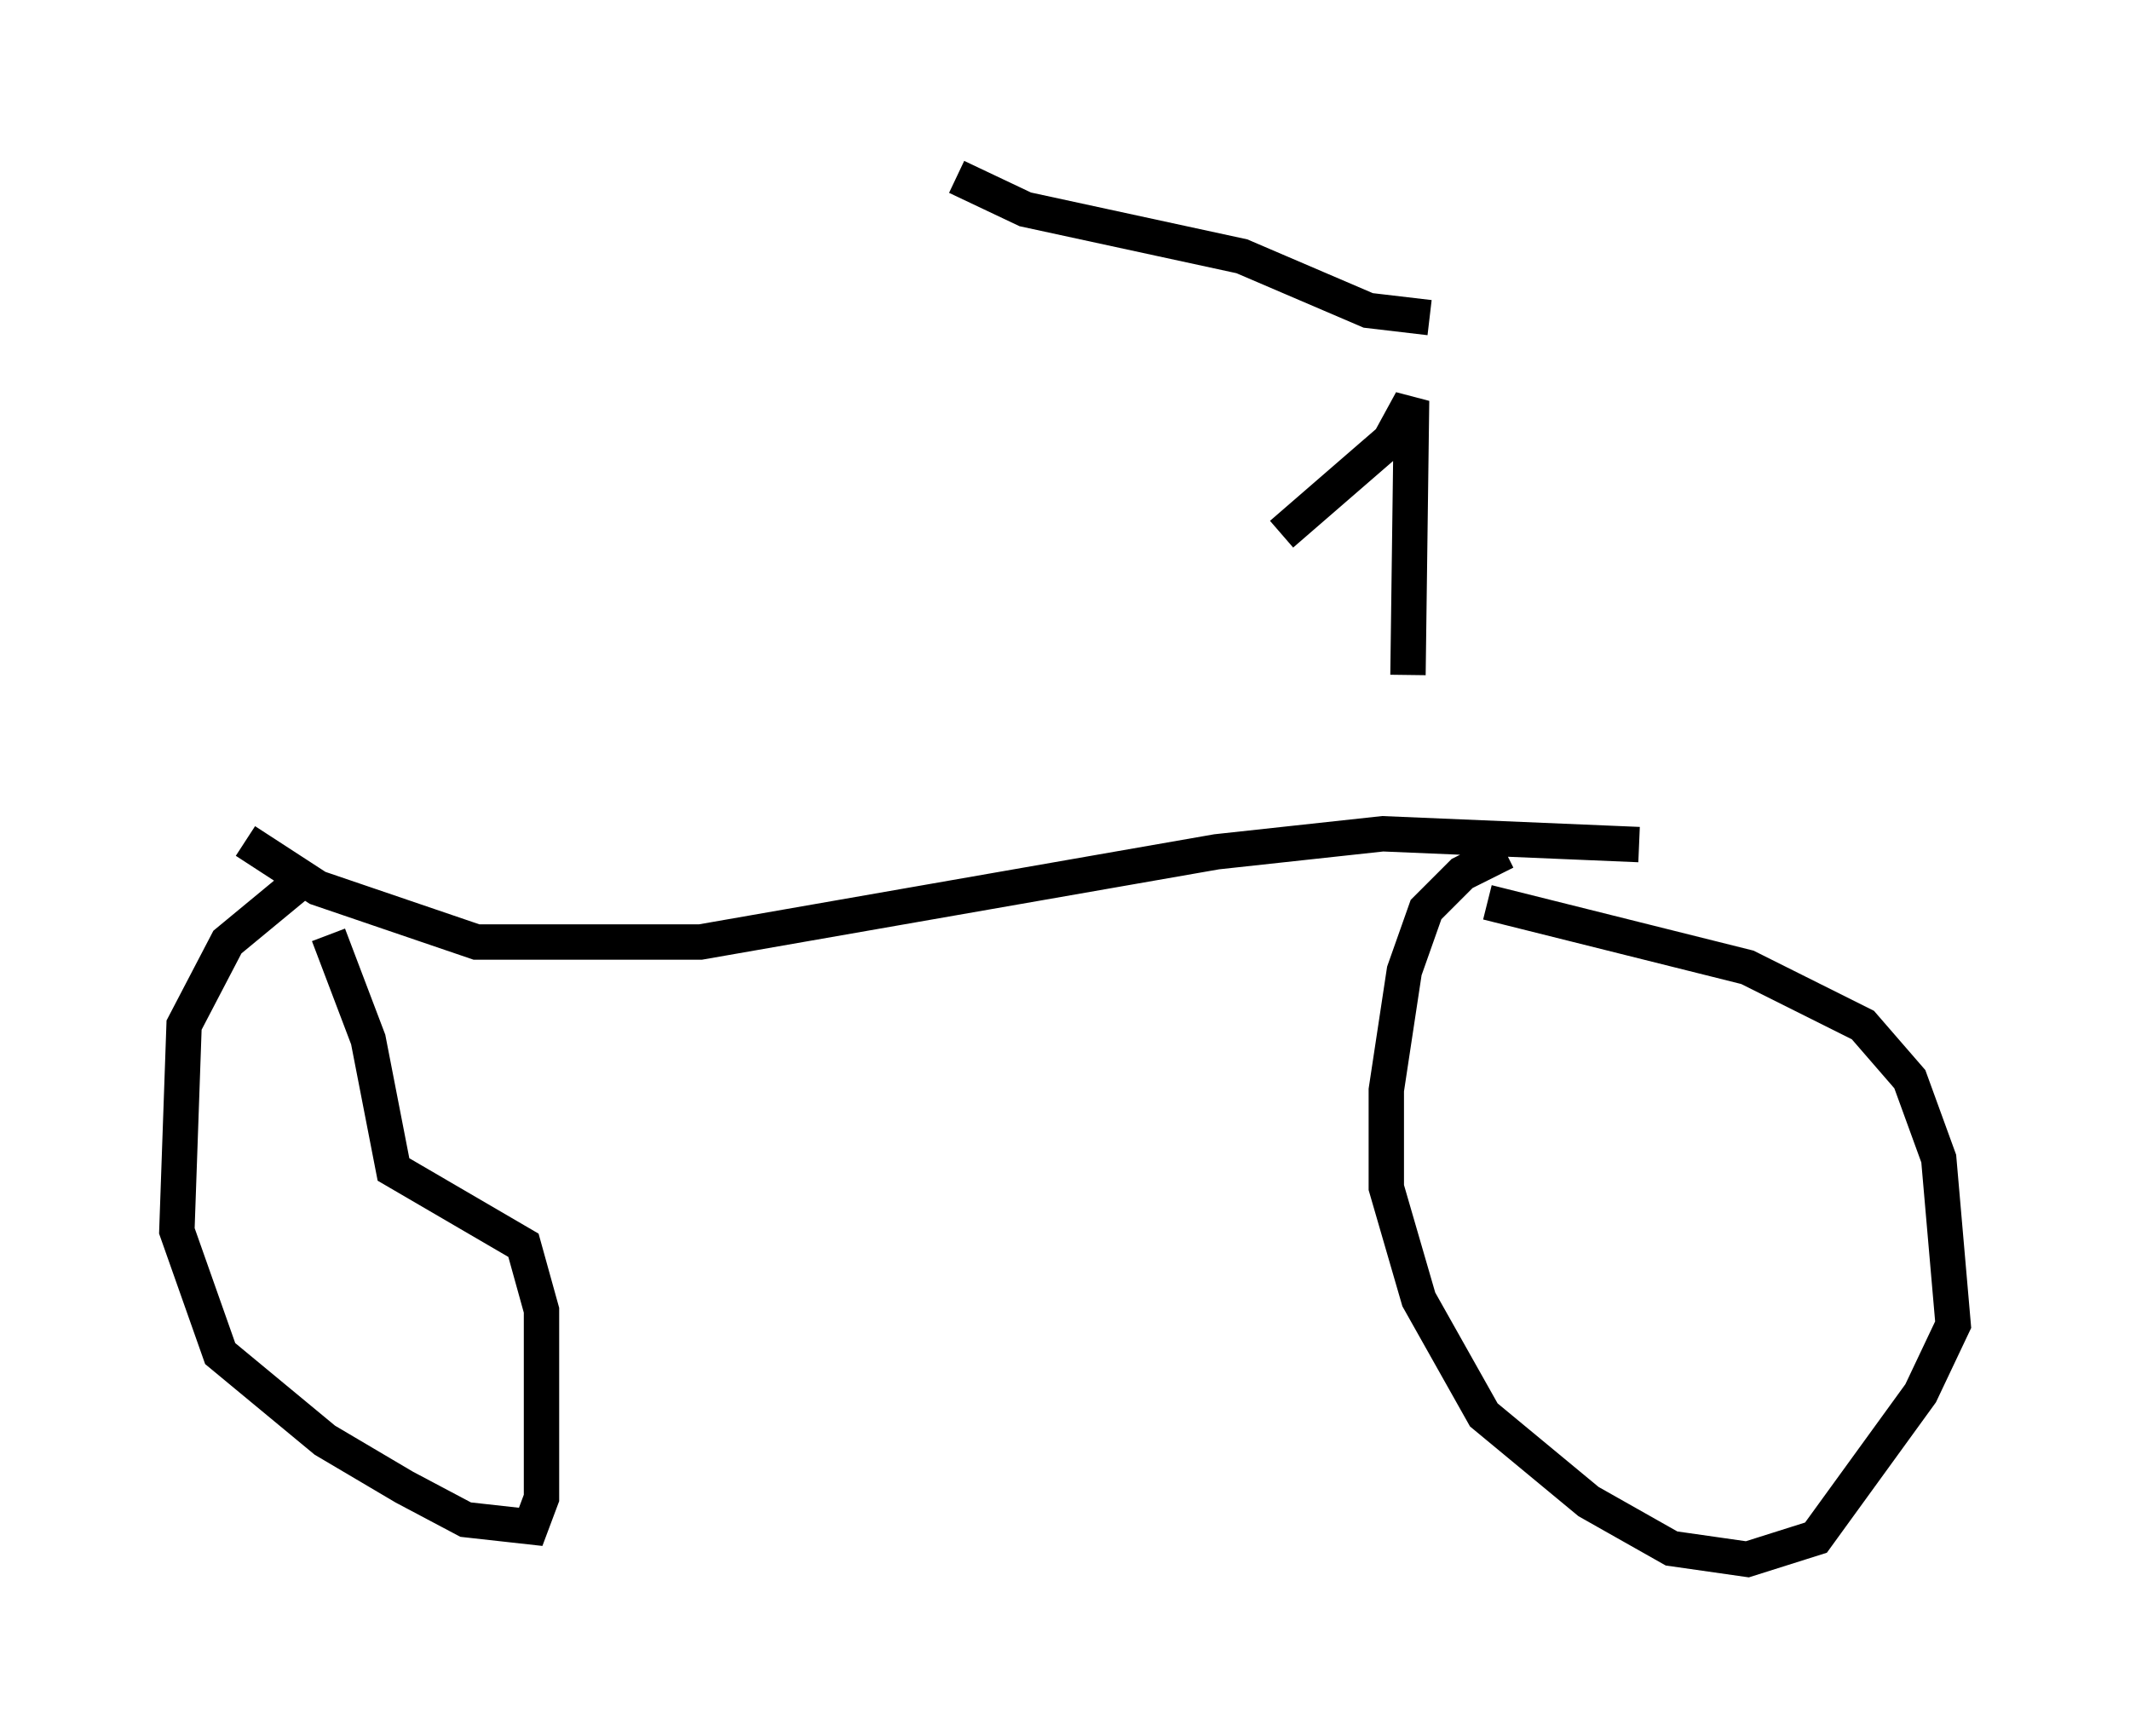 <?xml version="1.0" encoding="utf-8" ?>
<svg baseProfile="full" height="49.098" version="1.1" width="60.226" xmlns="http://www.w3.org/2000/svg" xmlns:ev="http://www.w3.org/2001/xml-events" xmlns:xlink="http://www.w3.org/1999/xlink"><defs /><rect fill="white" height="49.098" width="60.226" x="0" y="0" /><path d="M46.855, 23.784 m-4.288, 0.306 l-1.225, 0.613 -1.021, 1.021 l-0.613, 1.735 -0.51, 3.369 l0.0, 2.756 0.919, 3.165 l1.838, 3.267 2.96, 2.45 l2.348, 1.327 2.144, 0.306 l1.94, -0.613 2.96, -4.083 l0.919, -1.94 -0.408, -4.696 l-0.817, -2.246 -1.327, -1.531 l-3.267, -1.633 -7.35, -1.838 m4.288, -1.633 l-7.248, -0.306 -4.696, 0.51 l-14.598, 2.552 -6.329, 0.0 l-4.492, -1.531 -2.042, -1.327 m1.838, 0.919 l-2.348, 1.94 -1.225, 2.348 l-0.204, 5.819 1.225, 3.471 l2.96, 2.45 2.246, 1.327 l1.735, 0.919 1.838, 0.204 l0.306, -0.817 0.0, -5.308 l-0.51, -1.838 -3.675, -2.144 l-0.715, -3.675 -1.123, -2.96 m30.523, -7.35 l0.102, -7.758 -0.613, 1.123 l-3.063, 2.654 m4.185, -6.125 l-1.735, -0.204 -3.573, -1.531 l-6.125, -1.327 -1.94, -0.919 " fill="none" stroke="black" stroke-width="1" /></svg>